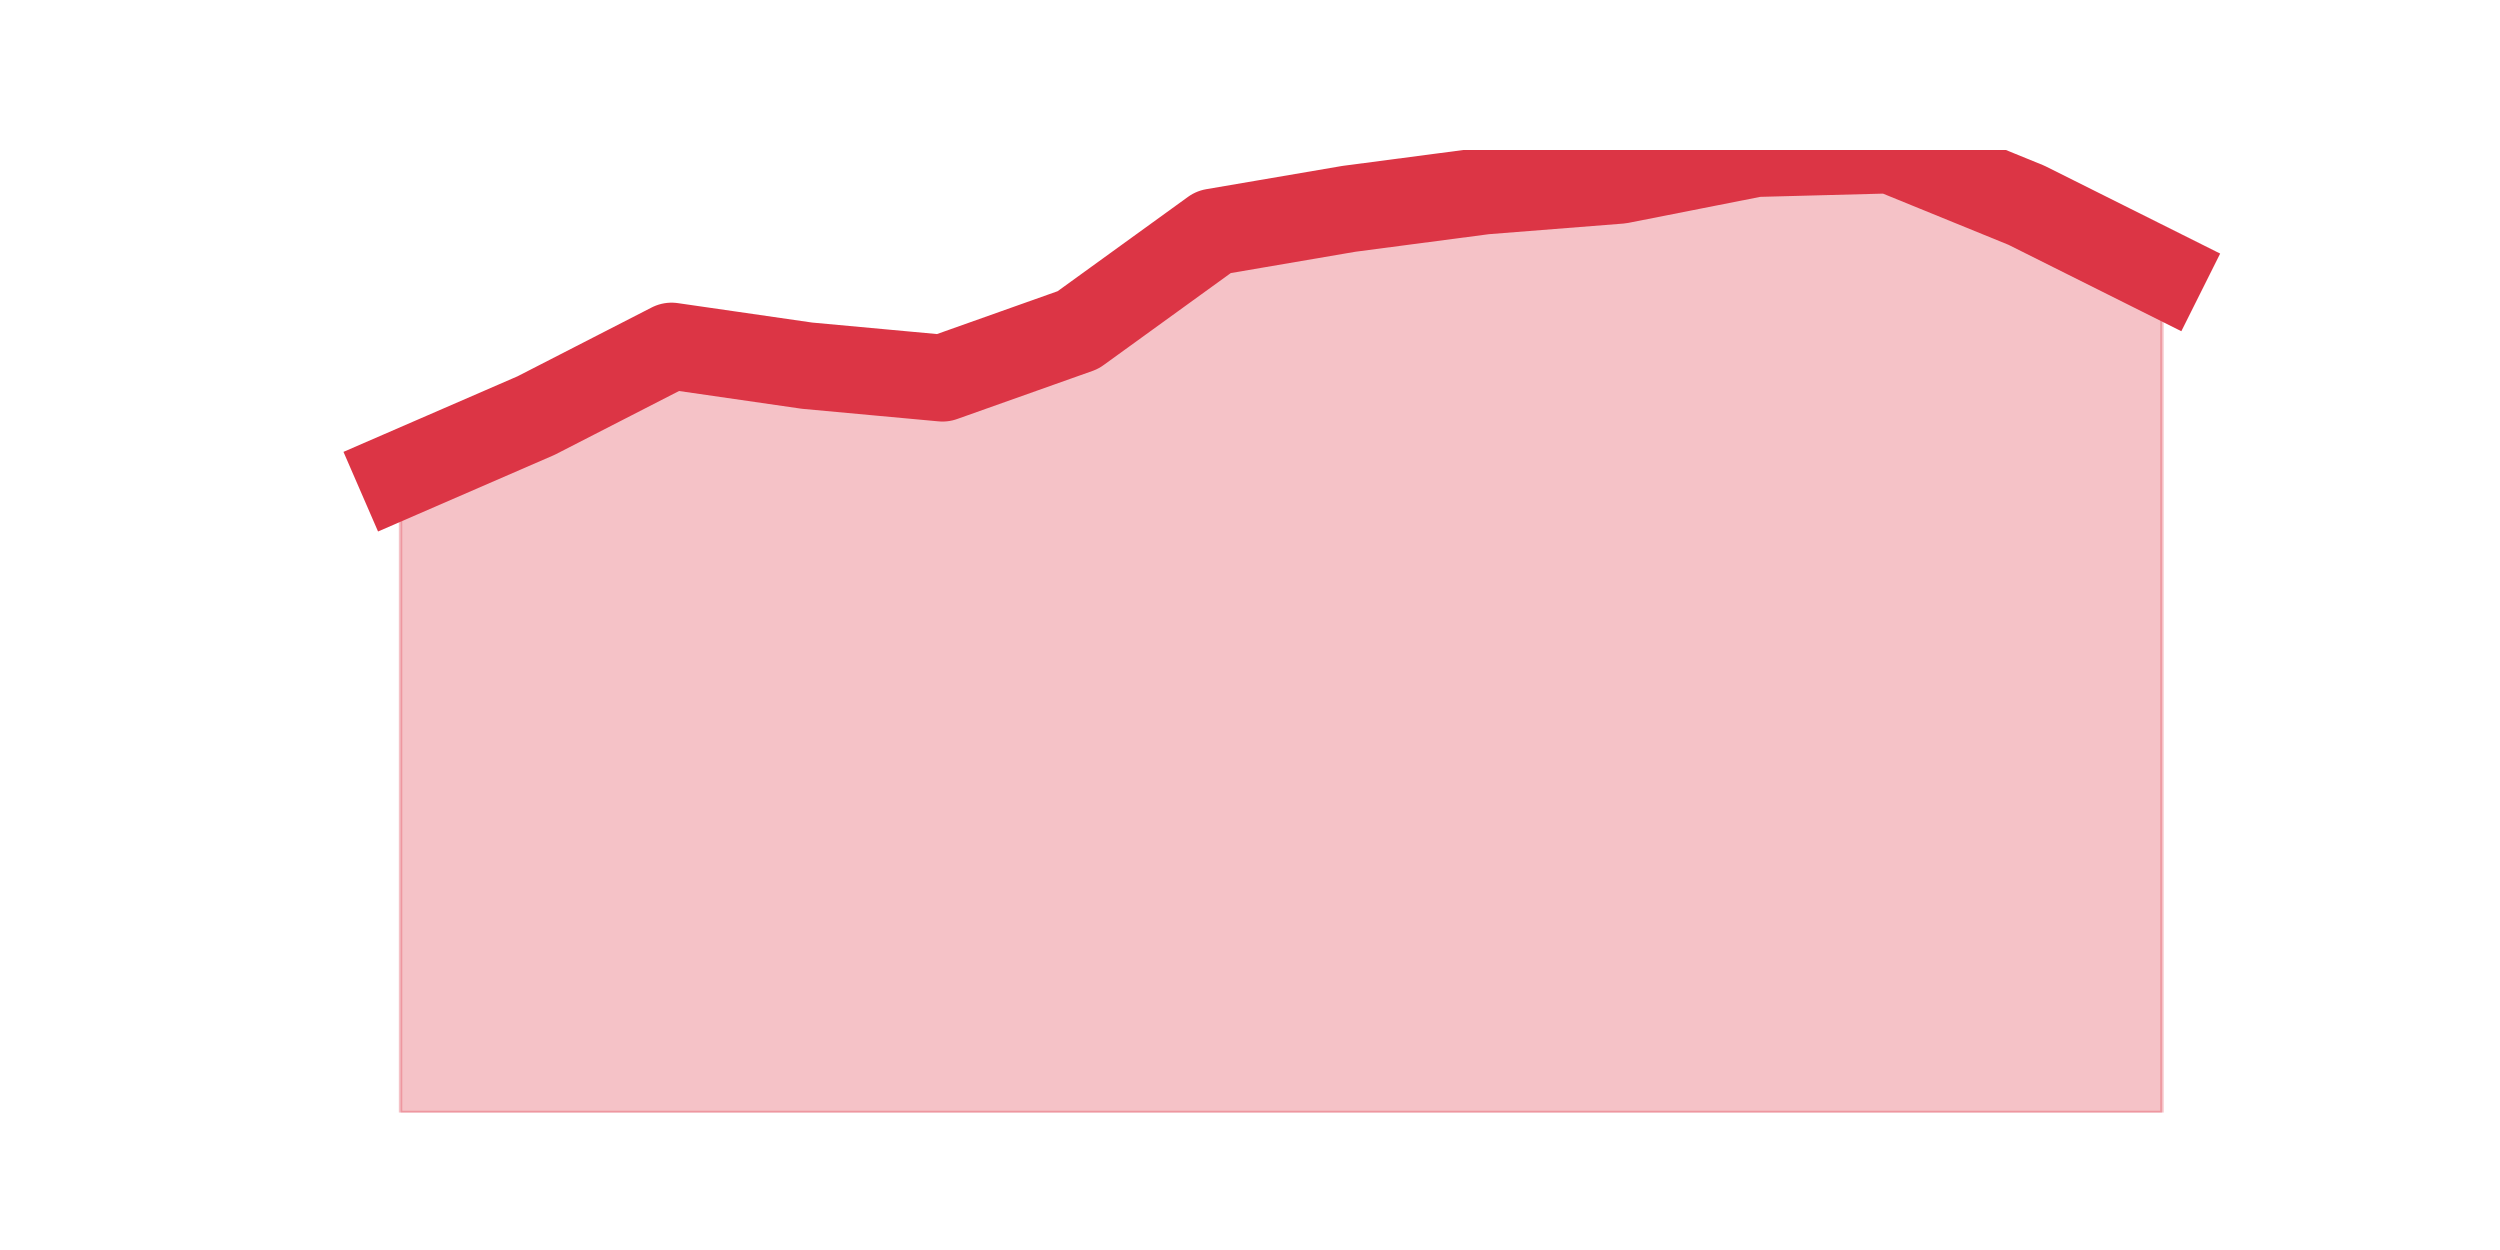 <?xml version="1.0" encoding="utf-8" standalone="no"?>
<!DOCTYPE svg PUBLIC "-//W3C//DTD SVG 1.1//EN"
  "http://www.w3.org/Graphics/SVG/1.1/DTD/svg11.dtd">
<svg height="360pt" version="1.1" viewBox="0 0 720 360" width="720pt" xmlns="http://www.w3.org/2000/svg" xmlns:xlink="http://www.w3.org/1999/xlink">
 <defs>
  <style type="text/css">*{stroke-linecap:butt;stroke-linejoin:round;}</style>
 </defs>
 <g id="figure_1">
  <g id="patch_1">
   <path d="M 0 360 
L 720 360 
L 720 0 
L 0 0 
z
" style="fill:none;"/>
  </g>
  <g id="axes_1">
   <g id="matplotlib.axis_1"/>
   <g id="matplotlib.axis_2"/>
   <g id="PolyCollection_1">
    <defs>
     <path d="M 115.364 -223.373 
L 115.364 -39.6 
L 154.385 -39.6 
L 193.406 -39.6 
L 232.427 -39.6 
L 271.448 -39.6 
L 310.469 -39.6 
L 349.49 -39.6 
L 388.51 -39.6 
L 427.531 -39.6 
L 466.552 -39.6 
L 505.573 -39.6 
L 544.594 -39.6 
L 583.615 -39.6 
L 622.636 -39.6 
L 622.636 -281.38 
L 622.636 -281.38 
L 583.615 -300.887 
L 544.594 -316.8 
L 505.573 -315.773 
L 466.552 -308.073 
L 427.531 -304.993 
L 388.51 -299.86 
L 349.49 -293.187 
L 310.469 -264.953 
L 271.448 -251.093 
L 232.427 -254.687 
L 193.406 -260.333 
L 154.385 -240.313 
L 115.364 -223.373 
z
" id="m5b2a88440b" style="stroke:#dc3545;stroke-opacity:0.3;"/>
    </defs>
    <g clip-path="url(#pe10d17c727)">
     <use style="fill:#dc3545;fill-opacity:0.3;stroke:#dc3545;stroke-opacity:0.3;" x="0" xlink:href="#m5b2a88440b" y="360"/>
    </g>
   </g>
   <g id="line2d_1">
    <path clip-path="url(#pe10d17c727)" d="M 115.364 136.627 
L 154.385 119.687 
L 193.406 99.667 
L 232.427 105.313 
L 271.448 108.907 
L 310.469 95.047 
L 349.49 66.813 
L 388.51 60.14 
L 427.531 55.007 
L 466.552 51.927 
L 505.573 44.227 
L 544.594 43.2 
L 583.615 59.113 
L 622.636 78.62 
" style="fill:none;stroke:#dc3545;stroke-linecap:square;stroke-width:25;"/>
   </g>
  </g>
 </g>
 <defs>
  <clipPath id="pe10d17c727">
   <rect height="277.2" width="558" x="90" y="43.2"/>
  </clipPath>
 </defs>
</svg>
